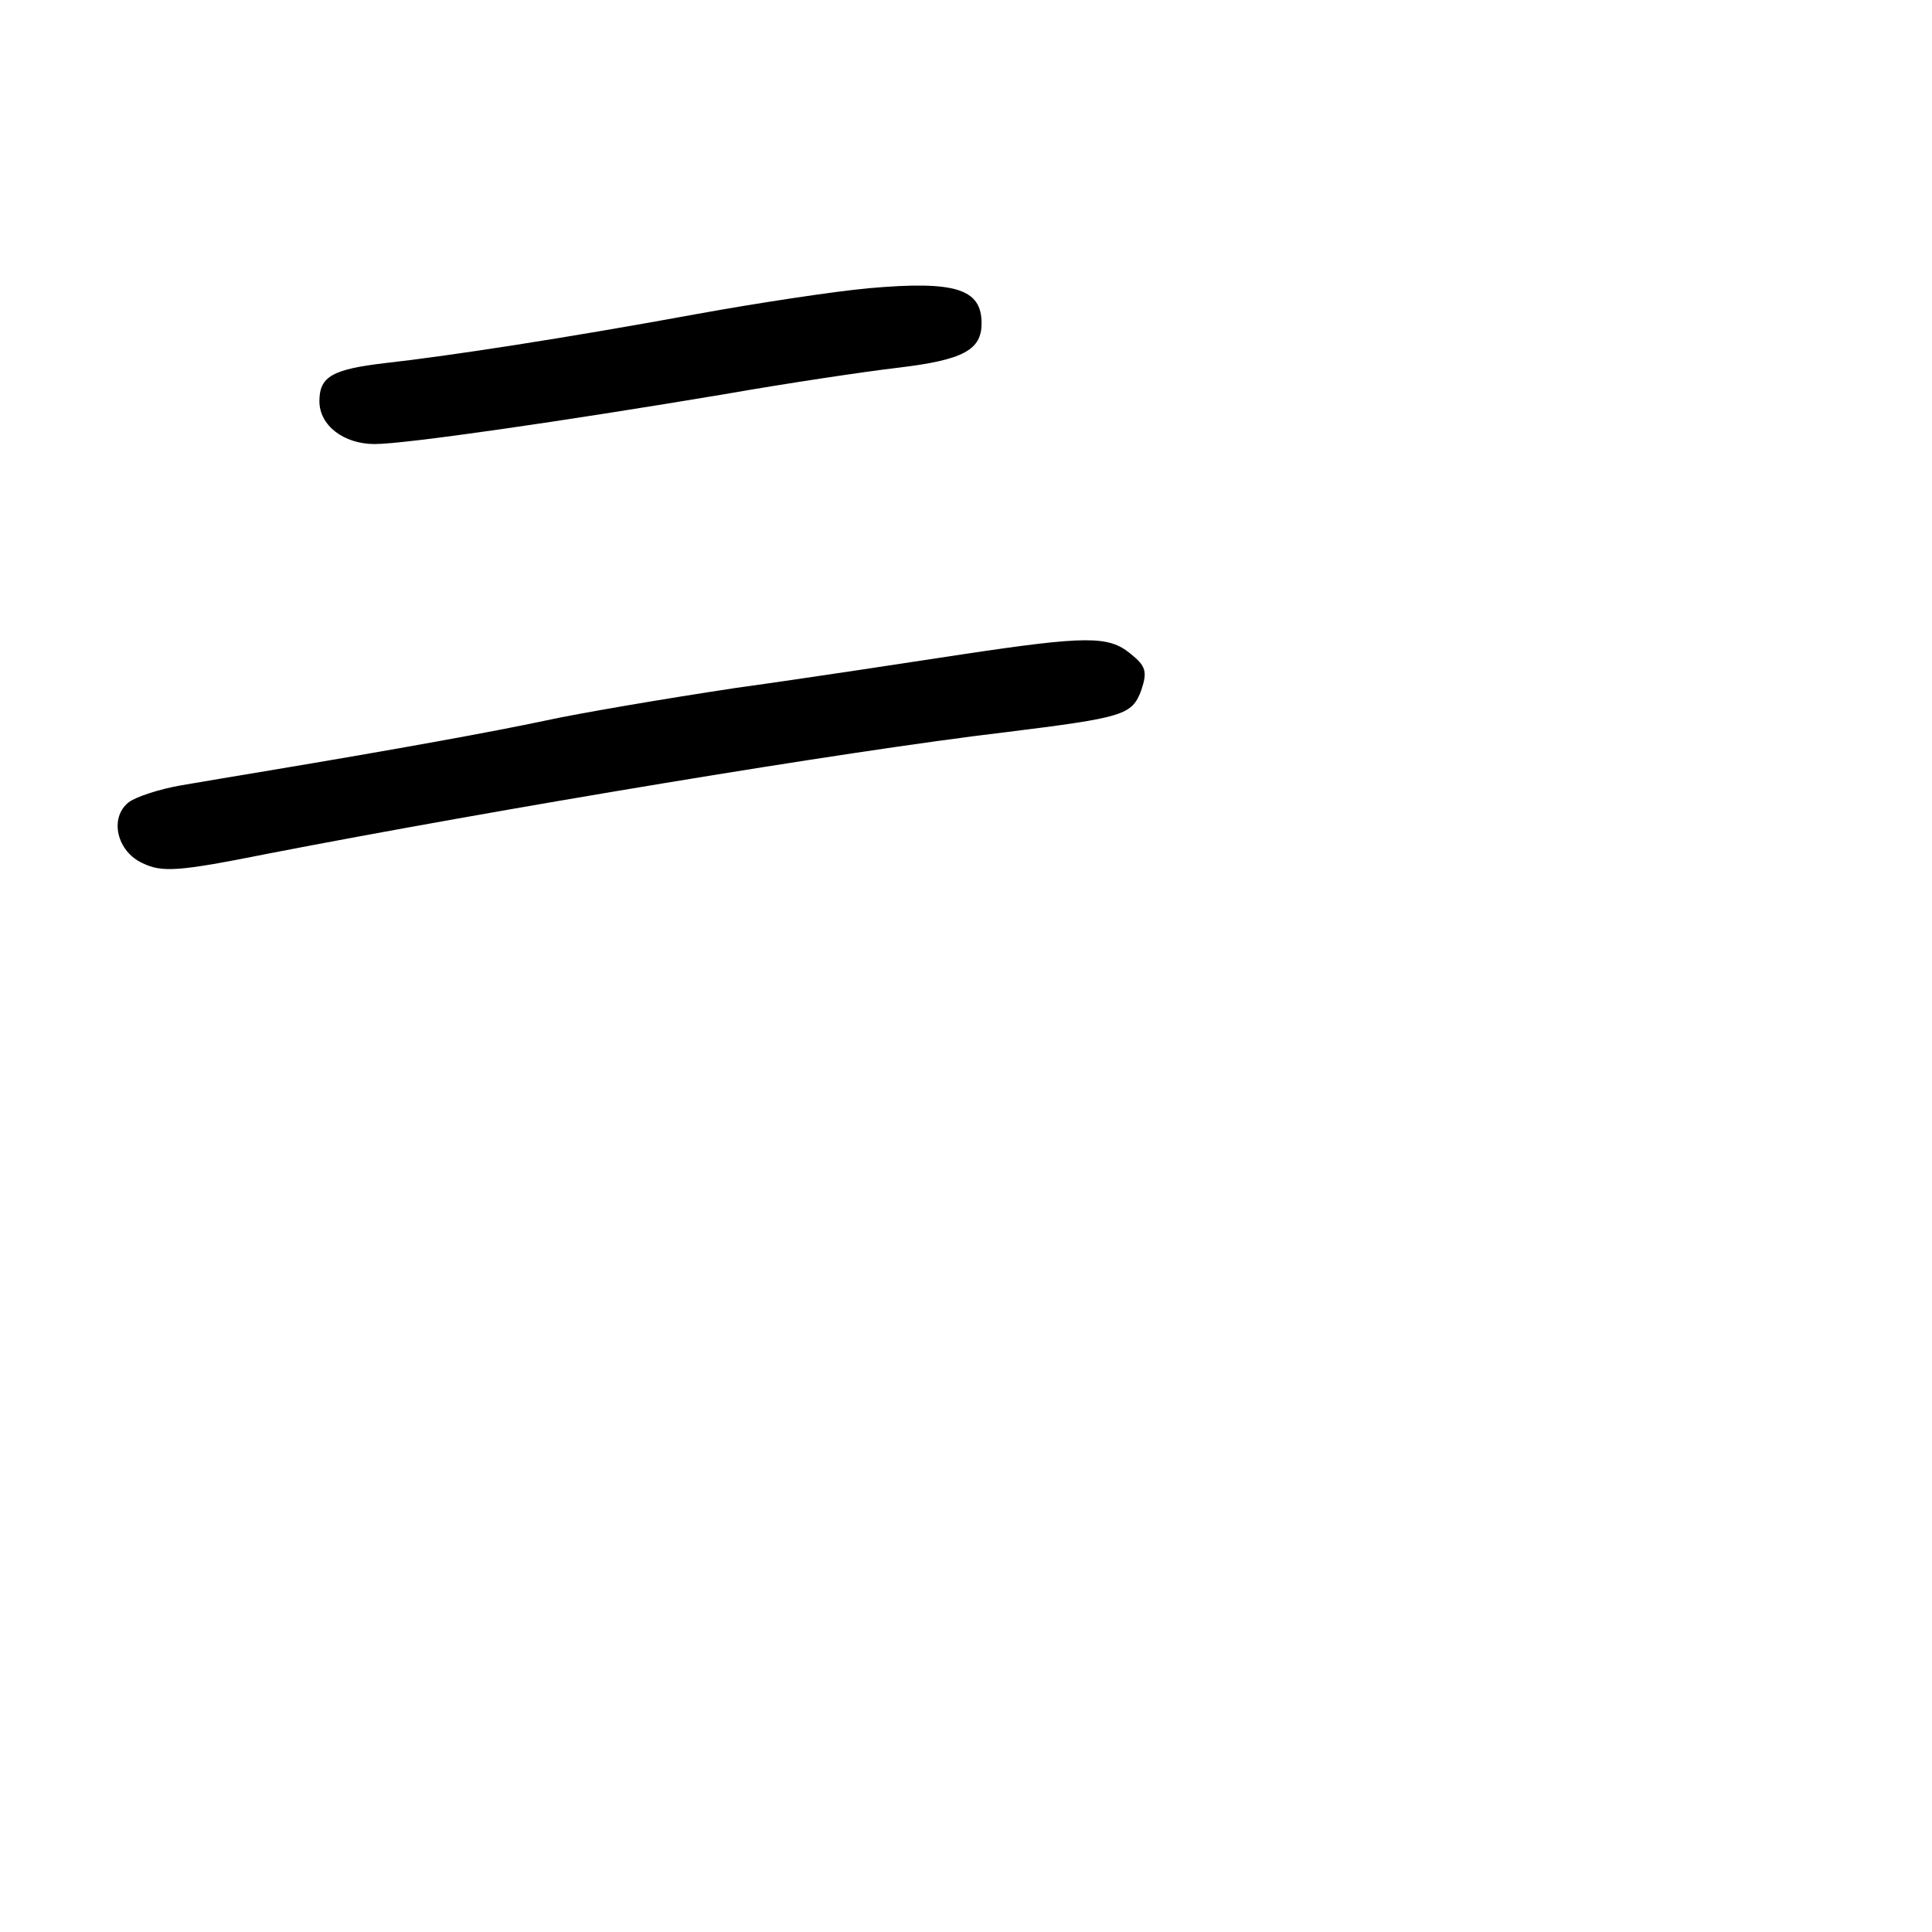 <?xml version="1.0" standalone="no"?>
<!DOCTYPE svg PUBLIC "-//W3C//DTD SVG 20010904//EN"
 "http://www.w3.org/TR/2001/REC-SVG-20010904/DTD/svg10.dtd">
<svg version="1.0" xmlns="http://www.w3.org/2000/svg"
 width="248pt" height="248pt" viewBox="0 0 248 248"
 preserveAspectRatio="xMidYMid meet">
<g transform="translate(0,248) scale(0.1,-0.1)"
fill="#000000" stroke="none">
<path d="M1115 2110 c-44 -4 -143 -19 -220 -33 -169 -31 -319 -54 -400 -63
-68 -8 -85 -17 -85 -49 0 -31 31 -55 71 -55 39 0 240 29 449 64 80 14 180 29
223 34 84 10 107 23 107 57 0 44 -33 55 -145 45z"/>
<path d="M1235 1640 c-66 -10 -196 -30 -290 -43 -93 -14 -204 -33 -245 -42
-66 -14 -186 -36 -360 -65 -30 -5 -78 -13 -107 -18 -29 -5 -59 -15 -68 -22
-25 -20 -15 -63 18 -78 25 -12 45 -11 160 12 294 57 744 132 947 156 153 19
163 22 175 54 8 24 6 31 -14 47 -28 23 -56 23 -216 -1z"/>
</g>
</svg>
